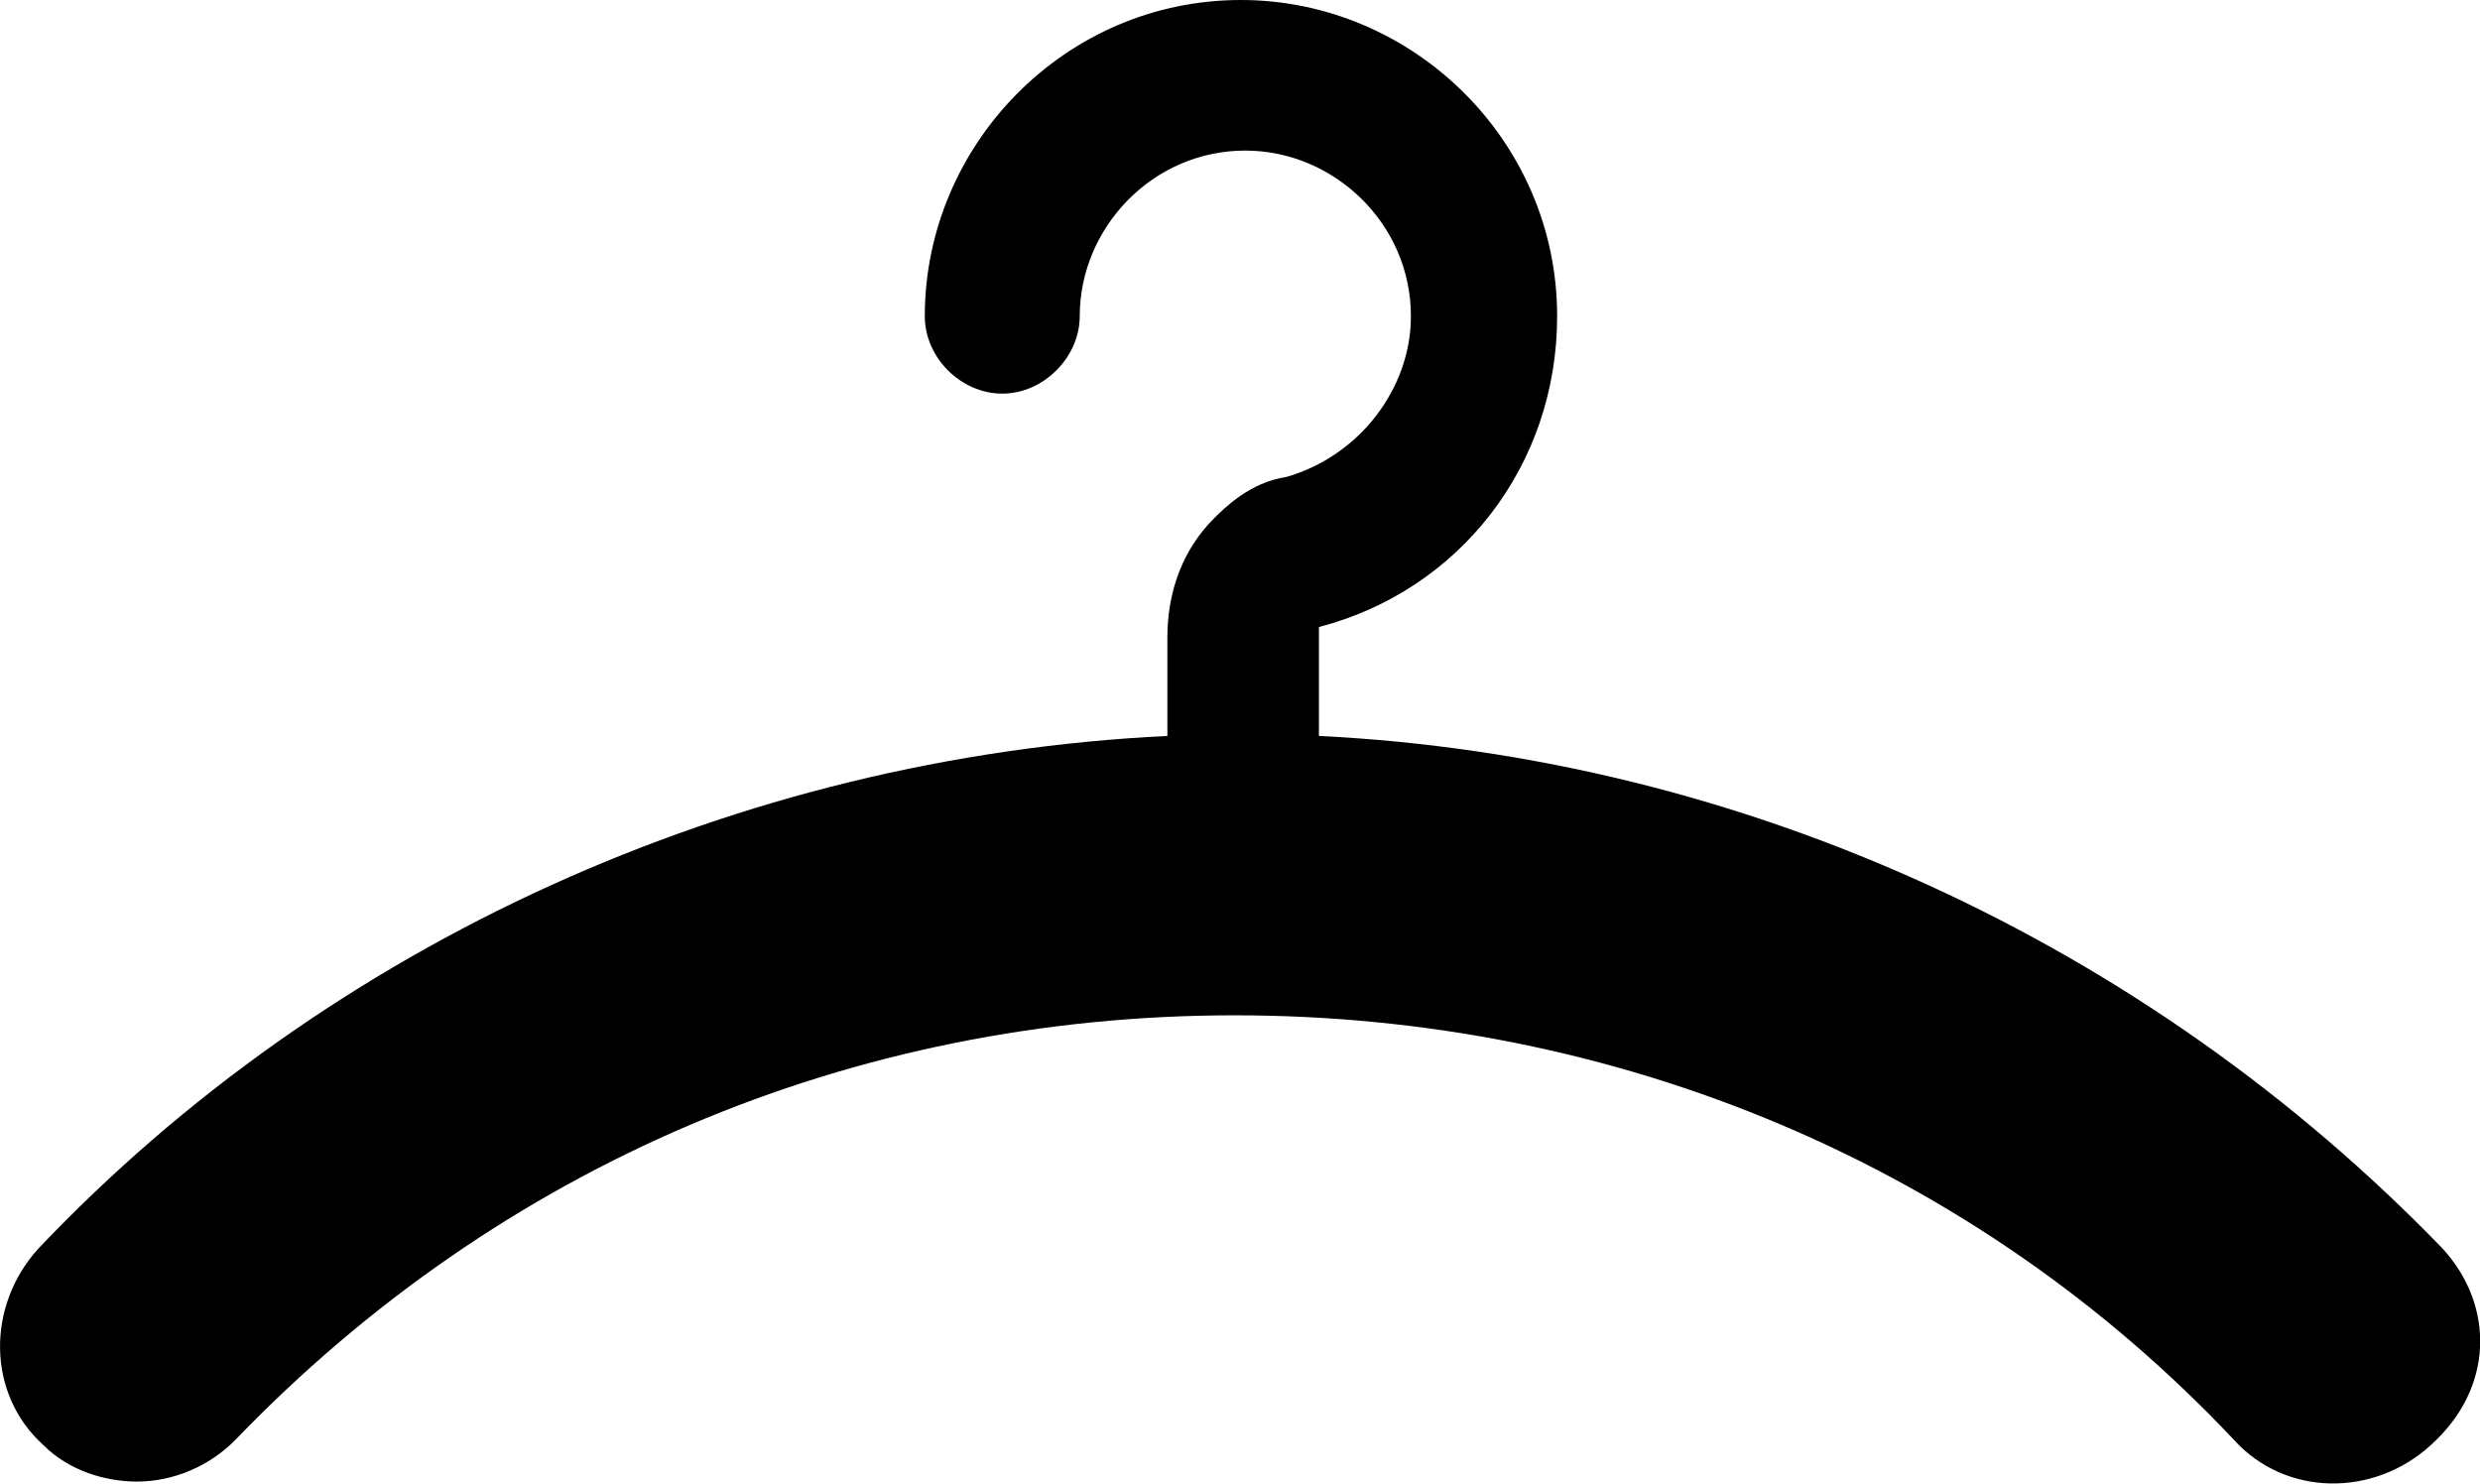 <?xml version="1.0" encoding="utf-8"?>
<!-- Generator: Adobe Illustrator 24.3.0, SVG Export Plug-In . SVG Version: 6.00 Build 0)  -->
<svg version="1.1" id="Layer_1" xmlns="http://www.w3.org/2000/svg" xmlns:xlink="http://www.w3.org/1999/xlink" x="0px" y="0px"
	 viewBox="0 0 512.2 306.4" style="enable-background:new 0 0 512.2 306.4;" xml:space="preserve">
<path d="M504.5,257.9c-61-63.1-144.4-101.6-232.1-105.9v-21.4c0-1.1,0-1.1,0-1.1c28.9-7.5,49.2-33.2,49.2-64.2
	c0-36.4-30-65.3-65.3-65.3C219.9,0,191,30,191,65.3c0,8.6,7.5,16,16,16s16-7.5,16-16c0-18.2,15-34.2,34.2-34.2
	c18.2,0,34.2,15,34.2,34.2c0,15-10.7,28.9-25.7,33.2c-7.5,1.1-12.8,6.4-15,8.6c-6.4,6.4-9.6,15-9.6,24.6V152
	c-88.8,4.3-173.3,42.8-233.2,105.9c-10.7,11.8-10.7,30,1.1,40.6c5.3,5.3,12.8,7.5,19.3,7.5c7.5,0,15-3.2,20.3-8.6
	c54.6-56.7,127.3-87.7,206.4-87.7s153,31,206.4,87.7c10.7,11.8,28.9,11.8,40.6,1.1C515.2,286.7,515.2,269.6,504.5,257.9z"/>
</svg>

